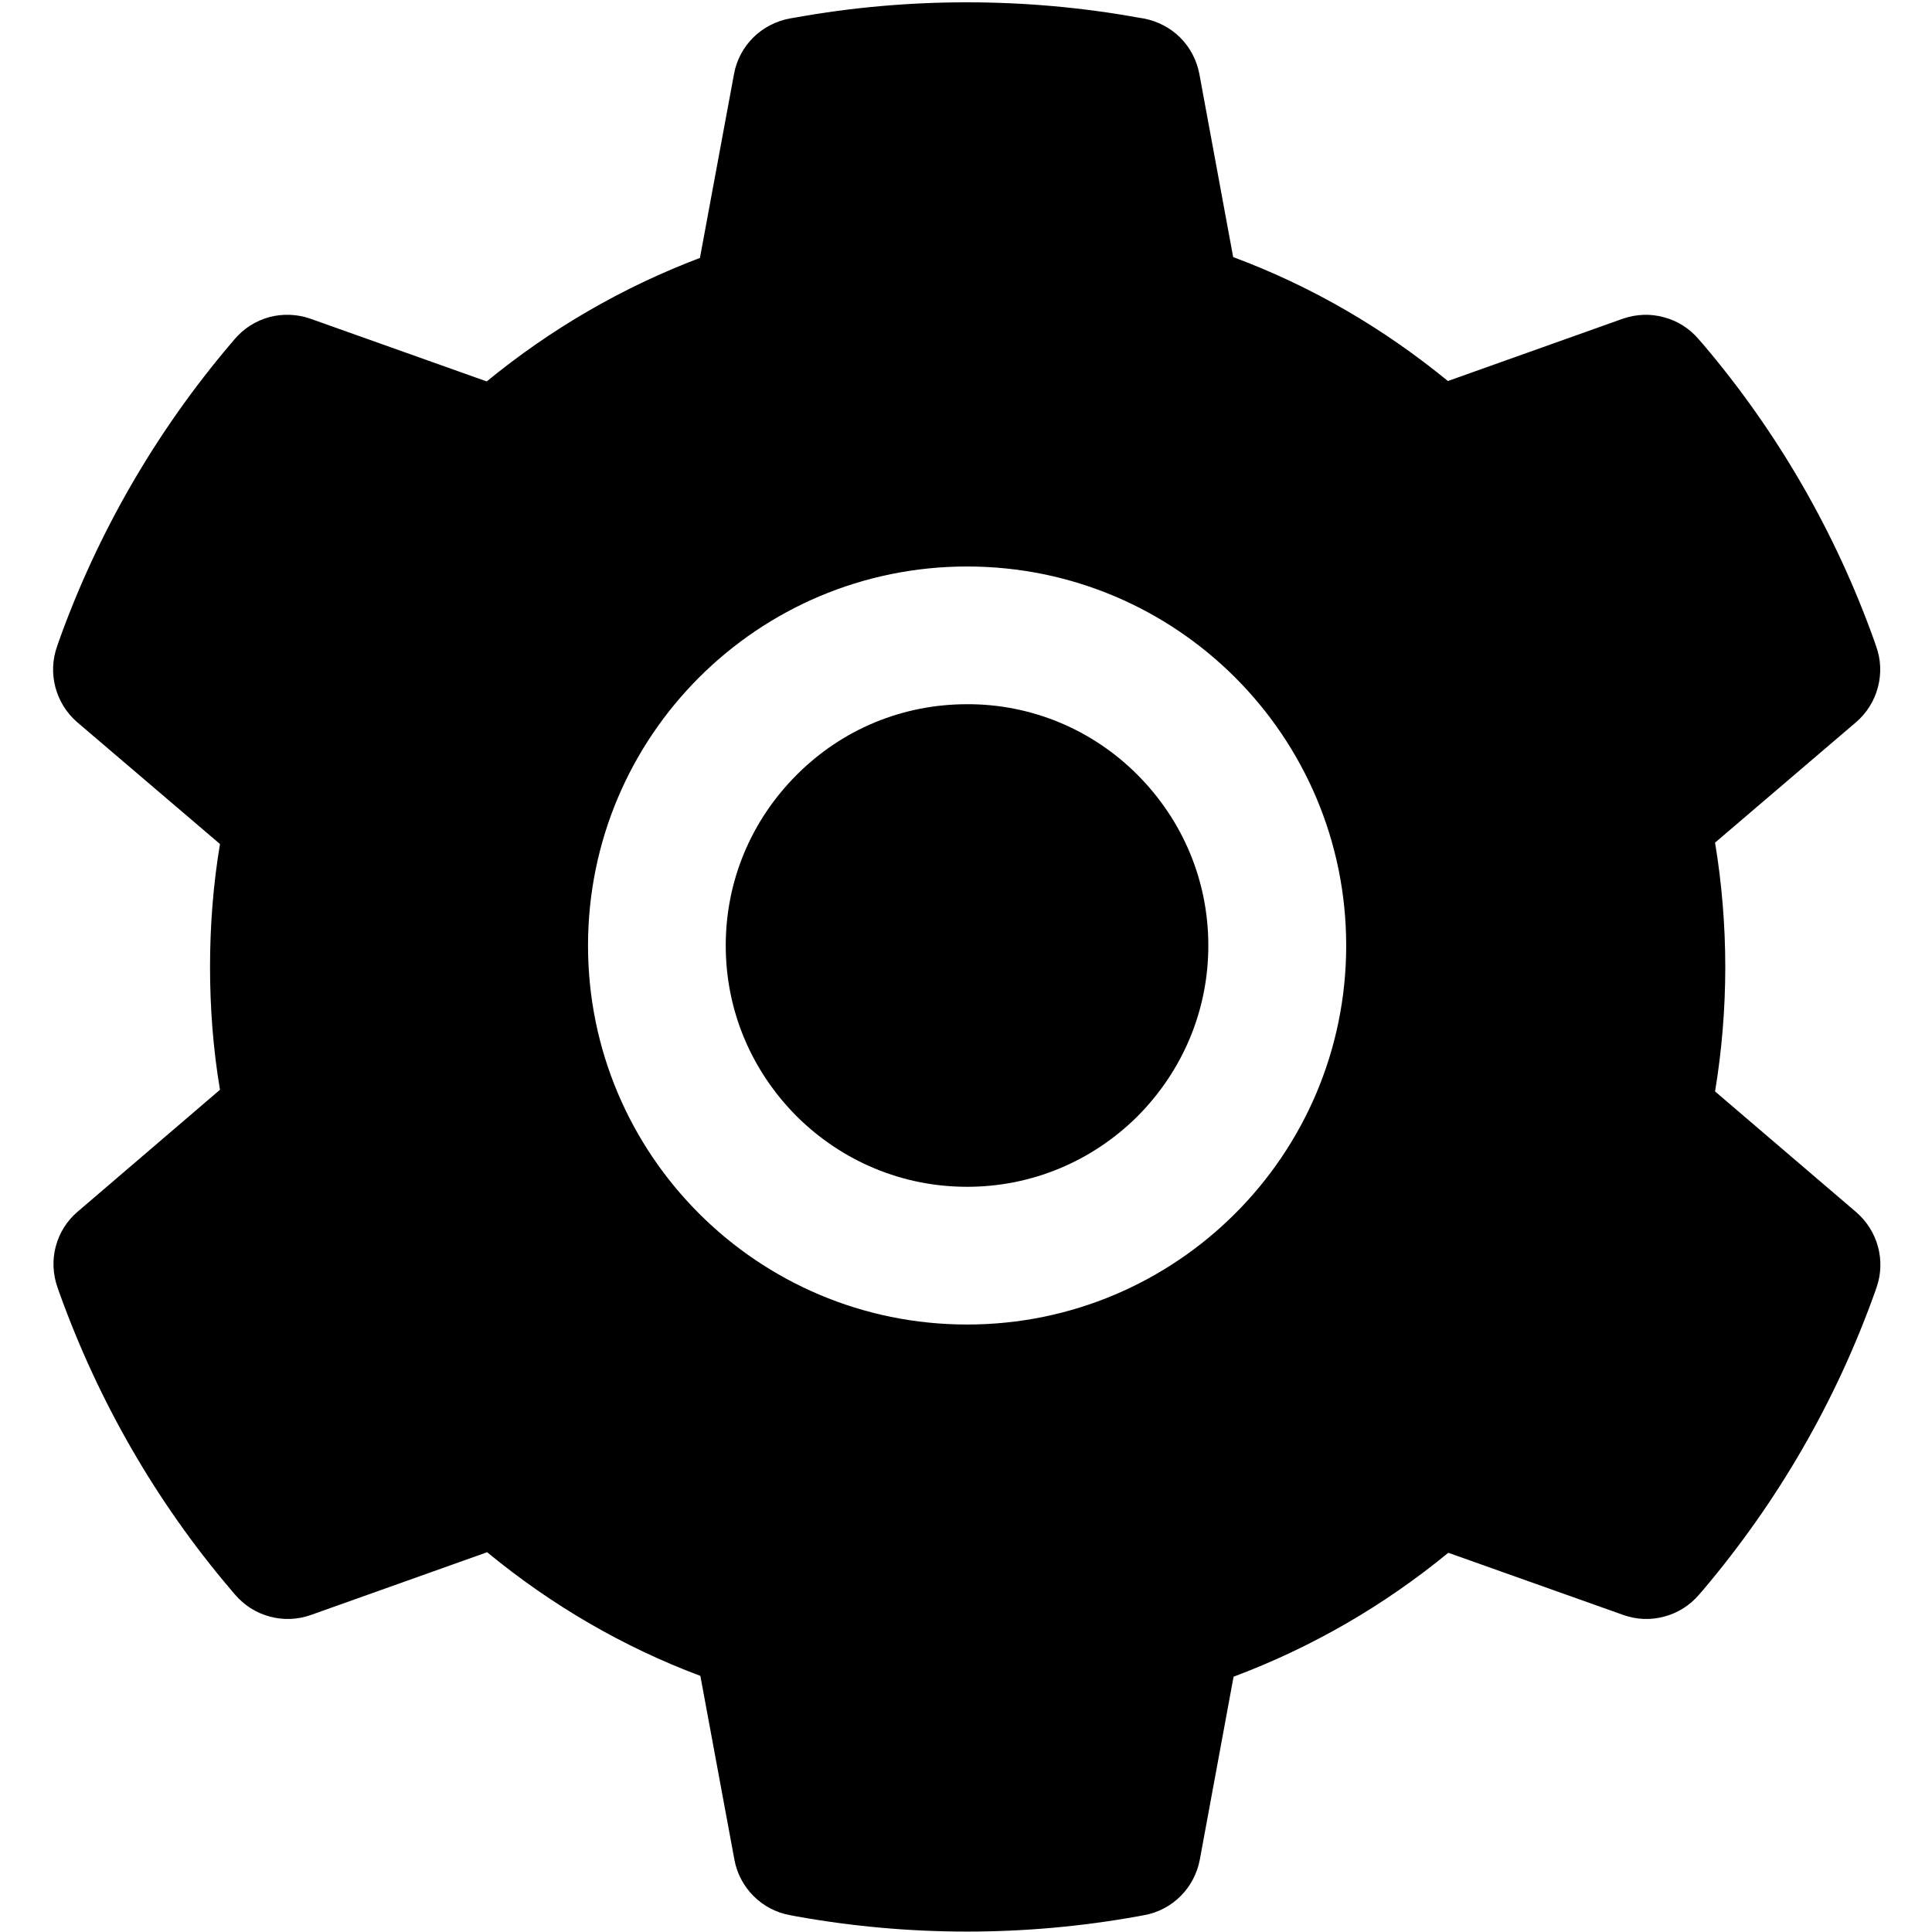 <svg width="14" height="14" viewBox="0 0 14 14" fill="none" xmlns="http://www.w3.org/2000/svg">
<path d="M7.008 5.103C6.541 5.103 6.103 5.284 5.772 5.616C5.442 5.947 5.259 6.384 5.259 6.852C5.259 7.319 5.442 7.756 5.772 8.088C6.103 8.417 6.541 8.6 7.008 8.6C7.475 8.6 7.913 8.417 8.244 8.088C8.573 7.756 8.756 7.319 8.756 6.852C8.756 6.384 8.573 5.947 8.244 5.616C8.082 5.453 7.889 5.323 7.677 5.235C7.465 5.147 7.238 5.102 7.008 5.103ZM13.45 8.783L12.428 7.909C12.477 7.613 12.502 7.309 12.502 7.008C12.502 6.706 12.477 6.402 12.428 6.106L13.45 5.233C13.527 5.167 13.582 5.079 13.608 4.98C13.634 4.882 13.63 4.778 13.595 4.683L13.581 4.642C13.3 3.856 12.879 3.127 12.338 2.491L12.309 2.458C12.244 2.381 12.156 2.325 12.058 2.299C11.96 2.272 11.857 2.276 11.761 2.309L10.492 2.761C10.023 2.377 9.502 2.073 8.936 1.863L8.691 0.536C8.672 0.436 8.624 0.344 8.552 0.272C8.48 0.201 8.388 0.153 8.288 0.134L8.245 0.127C7.433 -0.02 6.577 -0.02 5.764 0.127L5.722 0.134C5.622 0.153 5.53 0.201 5.458 0.272C5.386 0.344 5.337 0.436 5.319 0.536L5.072 1.869C4.512 2.081 3.99 2.384 3.527 2.764L2.248 2.309C2.153 2.276 2.049 2.272 1.951 2.298C1.853 2.325 1.766 2.38 1.7 2.458L1.672 2.491C1.132 3.127 0.71 3.856 0.428 4.642L0.414 4.683C0.344 4.878 0.402 5.097 0.559 5.233L1.594 6.116C1.545 6.409 1.522 6.709 1.522 7.006C1.522 7.306 1.545 7.606 1.594 7.897L0.563 8.78C0.485 8.846 0.43 8.934 0.404 9.032C0.378 9.13 0.383 9.234 0.417 9.33L0.431 9.37C0.714 10.156 1.131 10.883 1.675 11.522L1.703 11.555C1.769 11.632 1.856 11.688 1.954 11.714C2.052 11.741 2.156 11.737 2.252 11.703L3.53 11.248C3.995 11.631 4.514 11.934 5.075 12.144L5.322 13.477C5.34 13.576 5.389 13.668 5.461 13.74C5.533 13.812 5.625 13.86 5.725 13.878L5.767 13.886C6.588 14.034 7.428 14.034 8.248 13.886L8.291 13.878C8.391 13.86 8.483 13.812 8.555 13.74C8.627 13.668 8.675 13.576 8.694 13.477L8.939 12.15C9.505 11.938 10.027 11.636 10.495 11.252L11.764 11.703C11.86 11.737 11.963 11.741 12.061 11.714C12.159 11.688 12.247 11.632 12.312 11.555L12.341 11.522C12.884 10.88 13.302 10.156 13.584 9.37L13.598 9.33C13.666 9.136 13.608 8.919 13.45 8.783ZM7.008 9.598C5.491 9.598 4.261 8.369 4.261 6.852C4.261 5.334 5.491 4.105 7.008 4.105C8.525 4.105 9.755 5.334 9.755 6.852C9.755 8.369 8.525 9.598 7.008 9.598Z" fill="black"/>
</svg>
